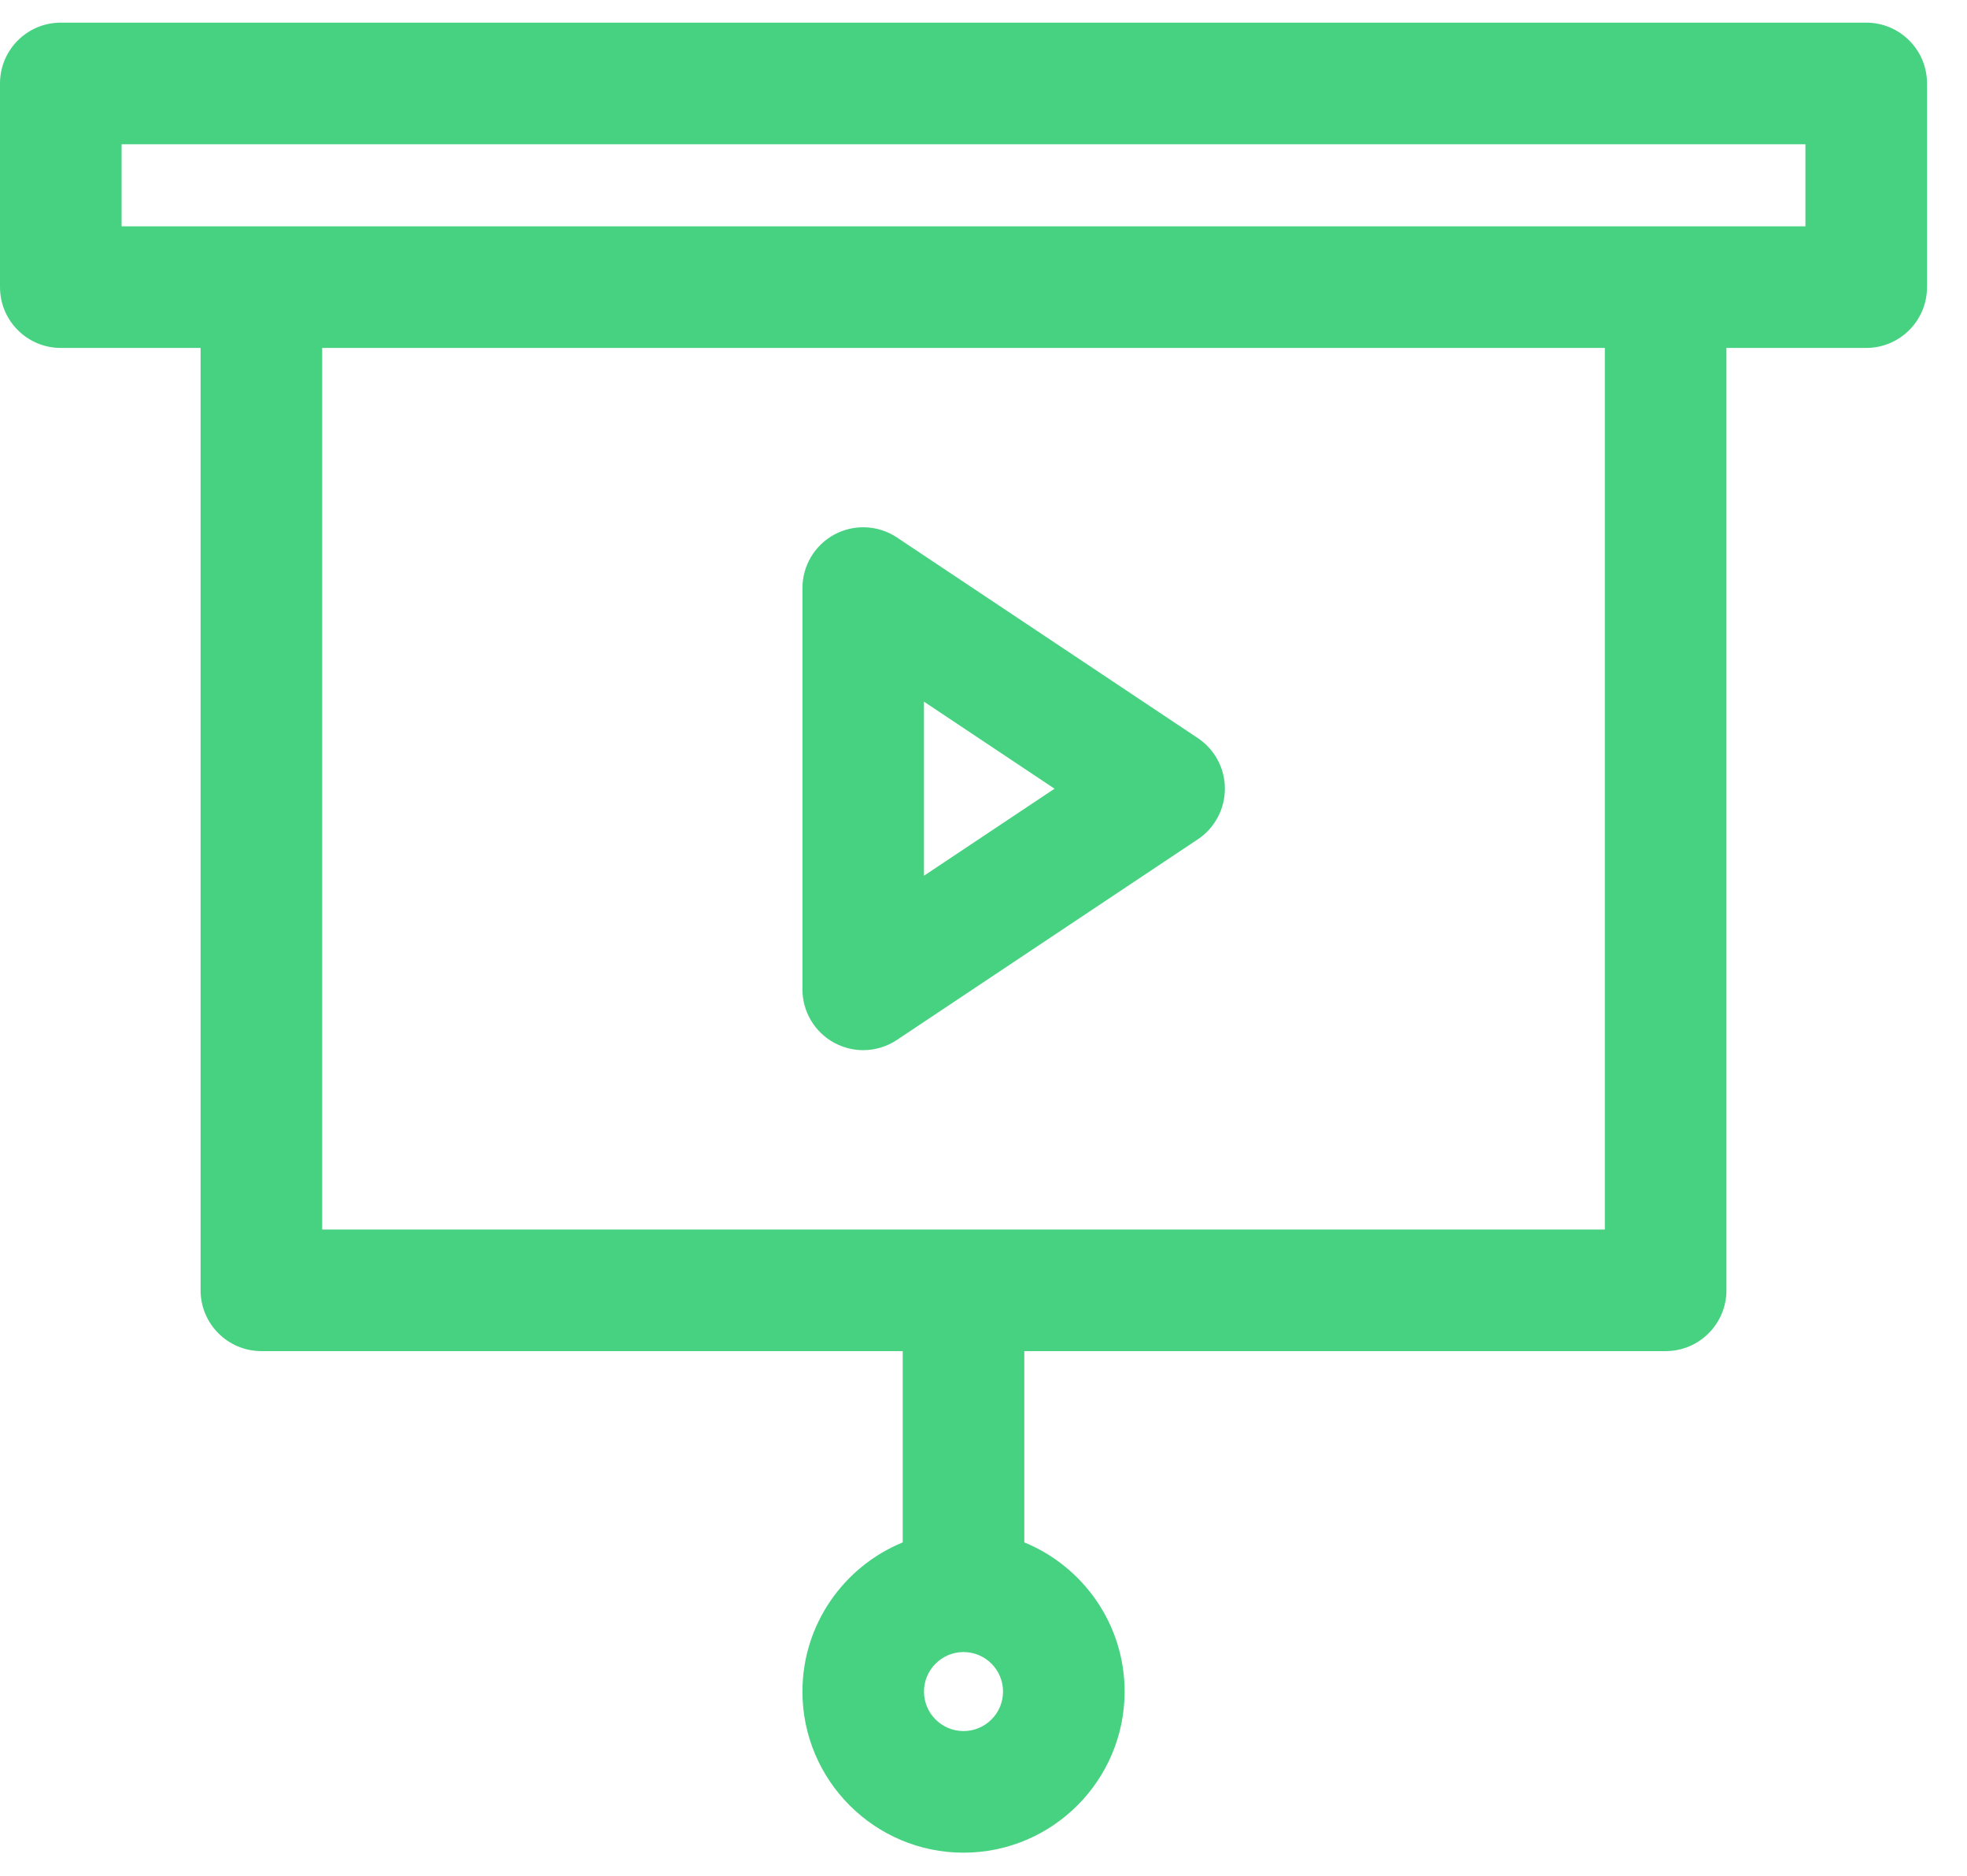 <svg width="43" height="41" viewBox="0 0 43 41" fill="#47d282" xmlns="http://www.w3.org/2000/svg">
<path d="M18.243 22.796C18.44 22.901 18.655 22.954 18.87 22.954C19.128 22.954 19.385 22.878 19.608 22.73L26.186 18.345C26.555 18.099 26.777 17.683 26.777 17.239C26.777 16.795 26.555 16.38 26.186 16.134L19.608 11.748C19.2 11.476 18.676 11.451 18.243 11.682C17.811 11.914 17.542 12.364 17.542 12.854V21.625C17.542 22.115 17.811 22.565 18.243 22.796ZM20.199 15.337L23.053 17.239L20.199 19.141V15.337Z"/>
<path d="M40.797 0.495H1.329C0.595 0.495 0 1.09 0 1.824V6.276C0 7.01 0.595 7.605 1.329 7.605H4.385V28.203C4.385 28.936 4.98 29.532 5.714 29.532H19.734V33.713C18.45 34.239 17.542 35.502 17.542 36.973C17.542 38.915 19.121 40.495 21.063 40.495C23.005 40.495 24.585 38.915 24.585 36.973C24.585 35.502 23.677 34.239 22.392 33.713V29.532H36.412C37.146 29.532 37.741 28.936 37.741 28.203V7.605H40.797C41.531 7.605 42.126 7.01 42.126 6.276V1.824C42.126 1.09 41.531 0.495 40.797 0.495ZM21.063 37.837C20.587 37.837 20.199 37.45 20.199 36.974C20.199 36.497 20.587 36.11 21.063 36.11C21.54 36.11 21.927 36.497 21.927 36.974C21.927 37.45 21.54 37.837 21.063 37.837ZM35.083 26.874H7.043V7.605H35.083V26.874ZM2.658 4.947V3.153H39.468V4.947H2.658V4.947Z"/>
</svg>
